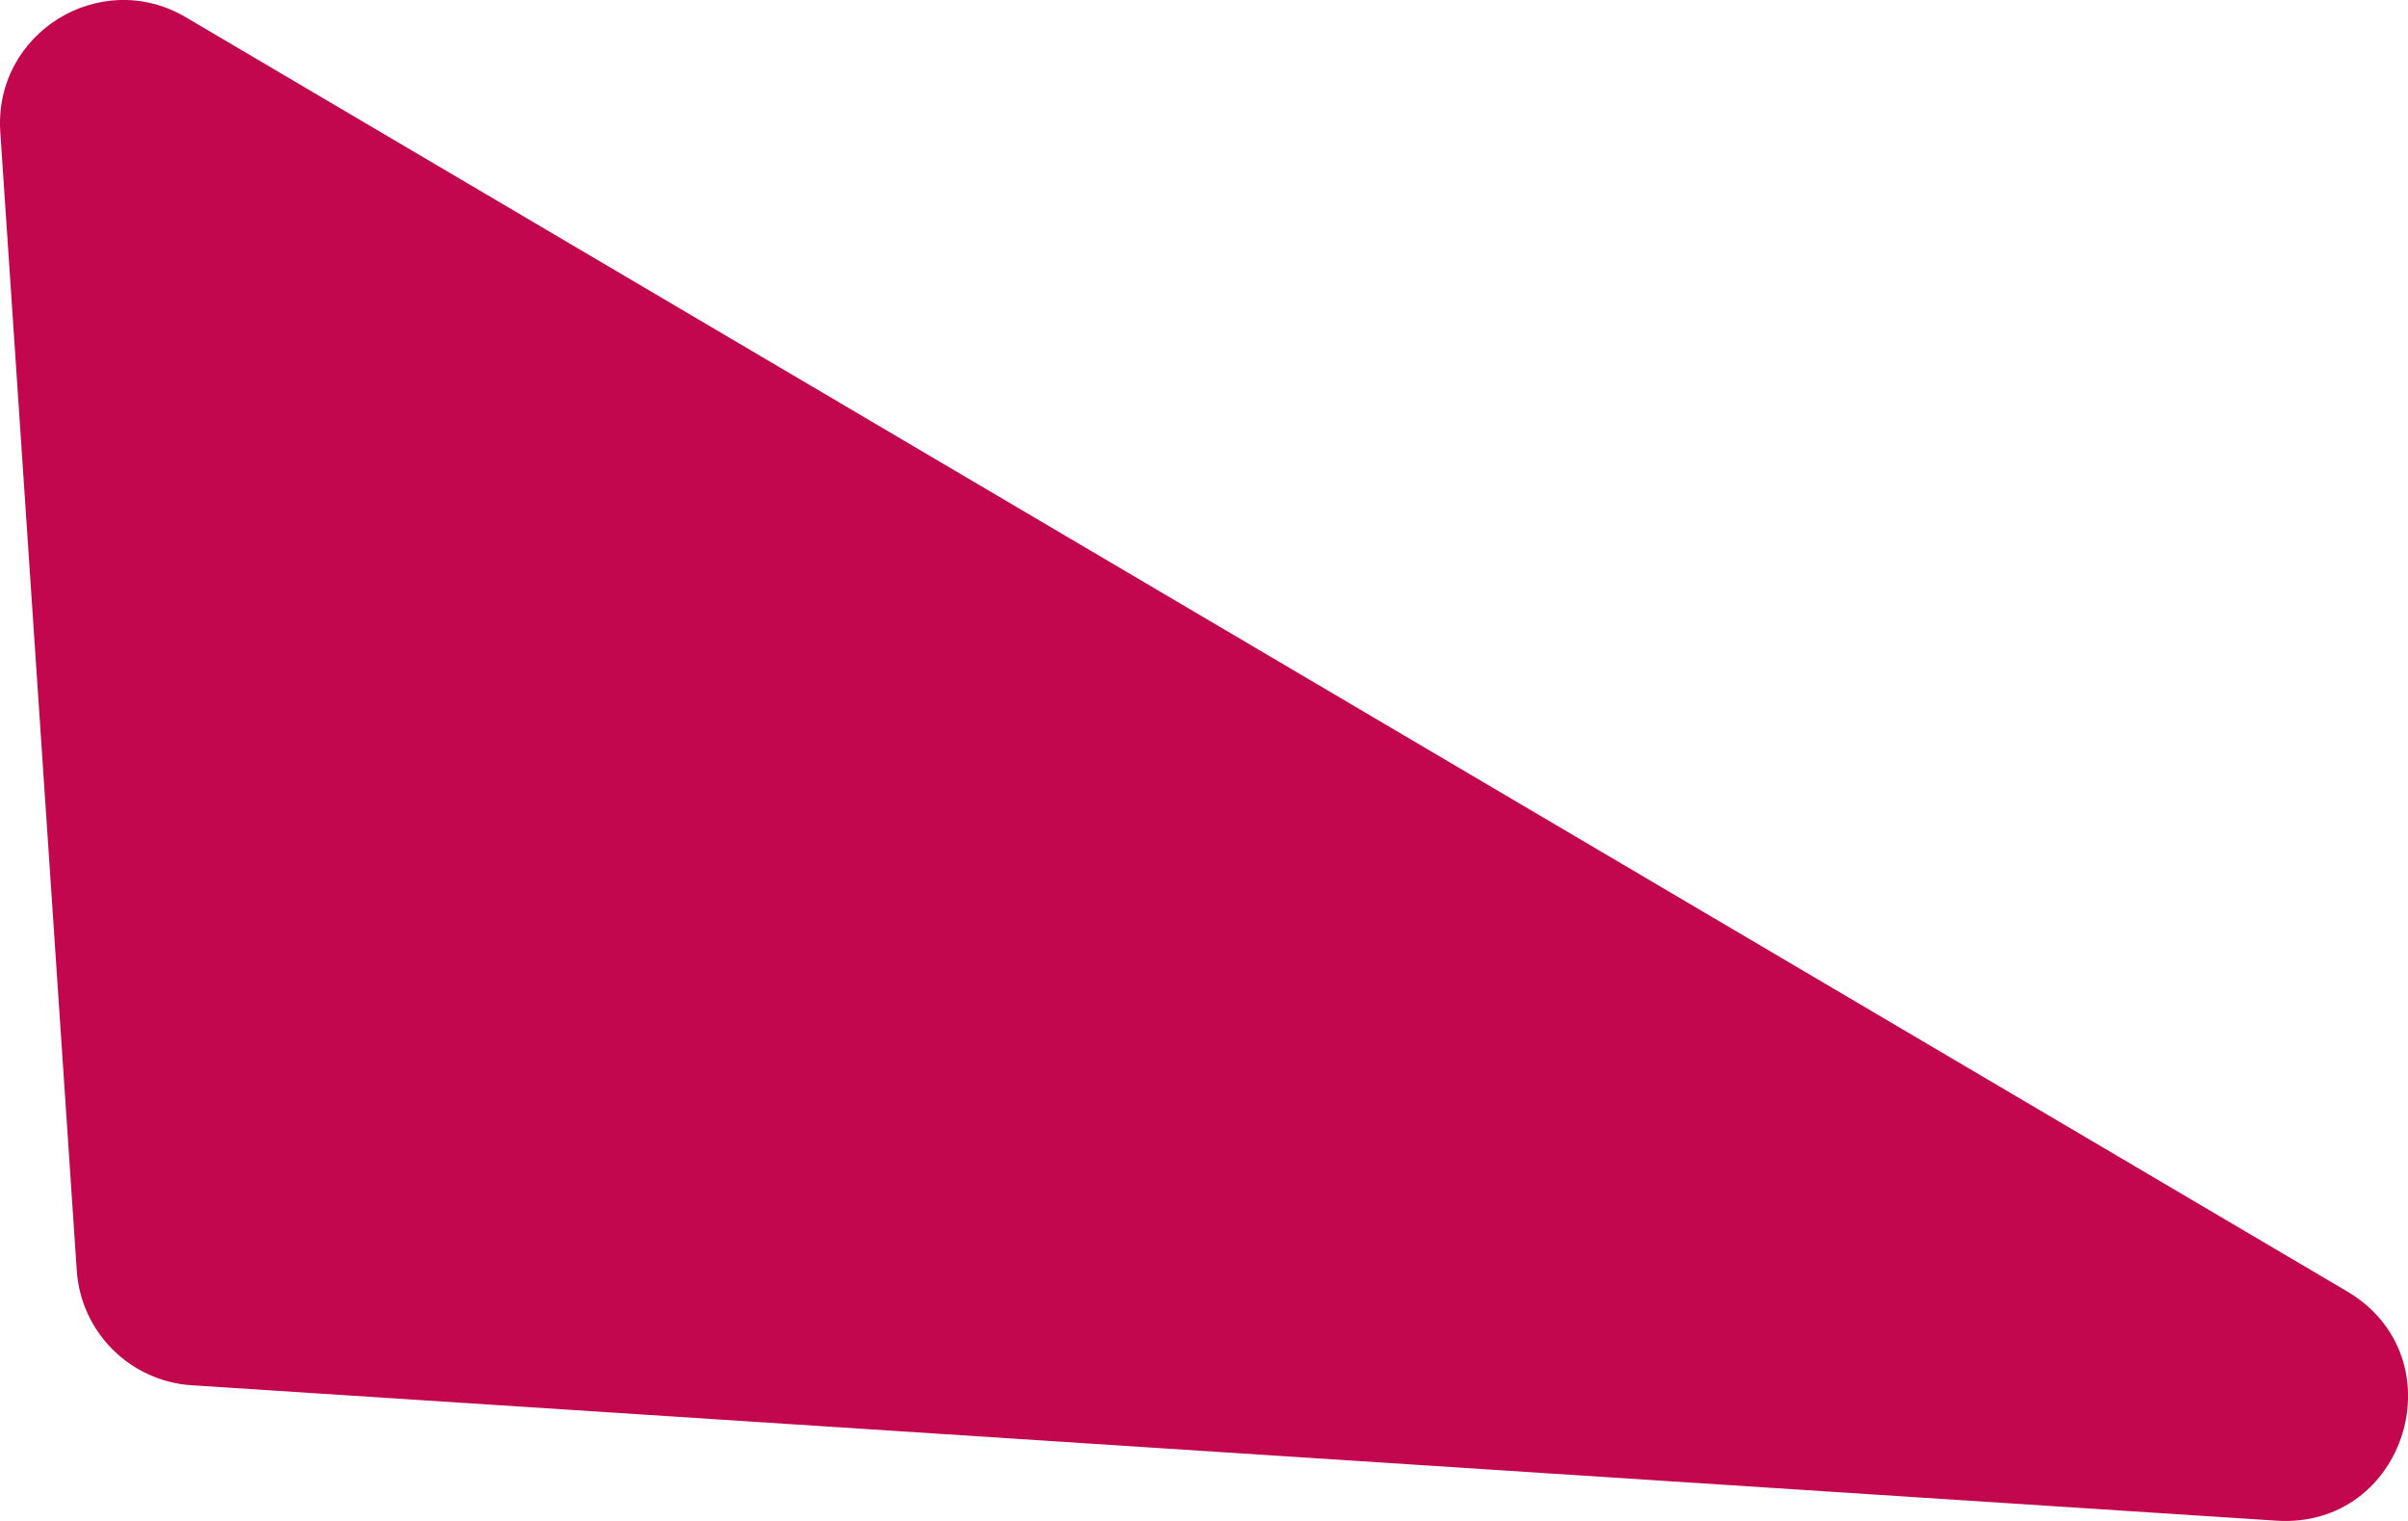 <?xml version="1.0" encoding="UTF-8"?>
<svg id="Camada_2" xmlns="http://www.w3.org/2000/svg" viewBox="0 0 175.37 110.76">
  <defs>
    <style>
      .cls-1 {
        fill: #c2074f;
      }
    </style>
  </defs>
  <g id="Camada_6">
    <path class="cls-1" d="M170.93,94.04L13.54,1.26C7.32-2.41-.46,2.39.02,9.6l5.57,82.92c.3,4.49,3.88,8.07,8.38,8.36l151.82,9.86c9.44.61,13.29-11.89,5.14-16.7Z"/>
  </g>
</svg>